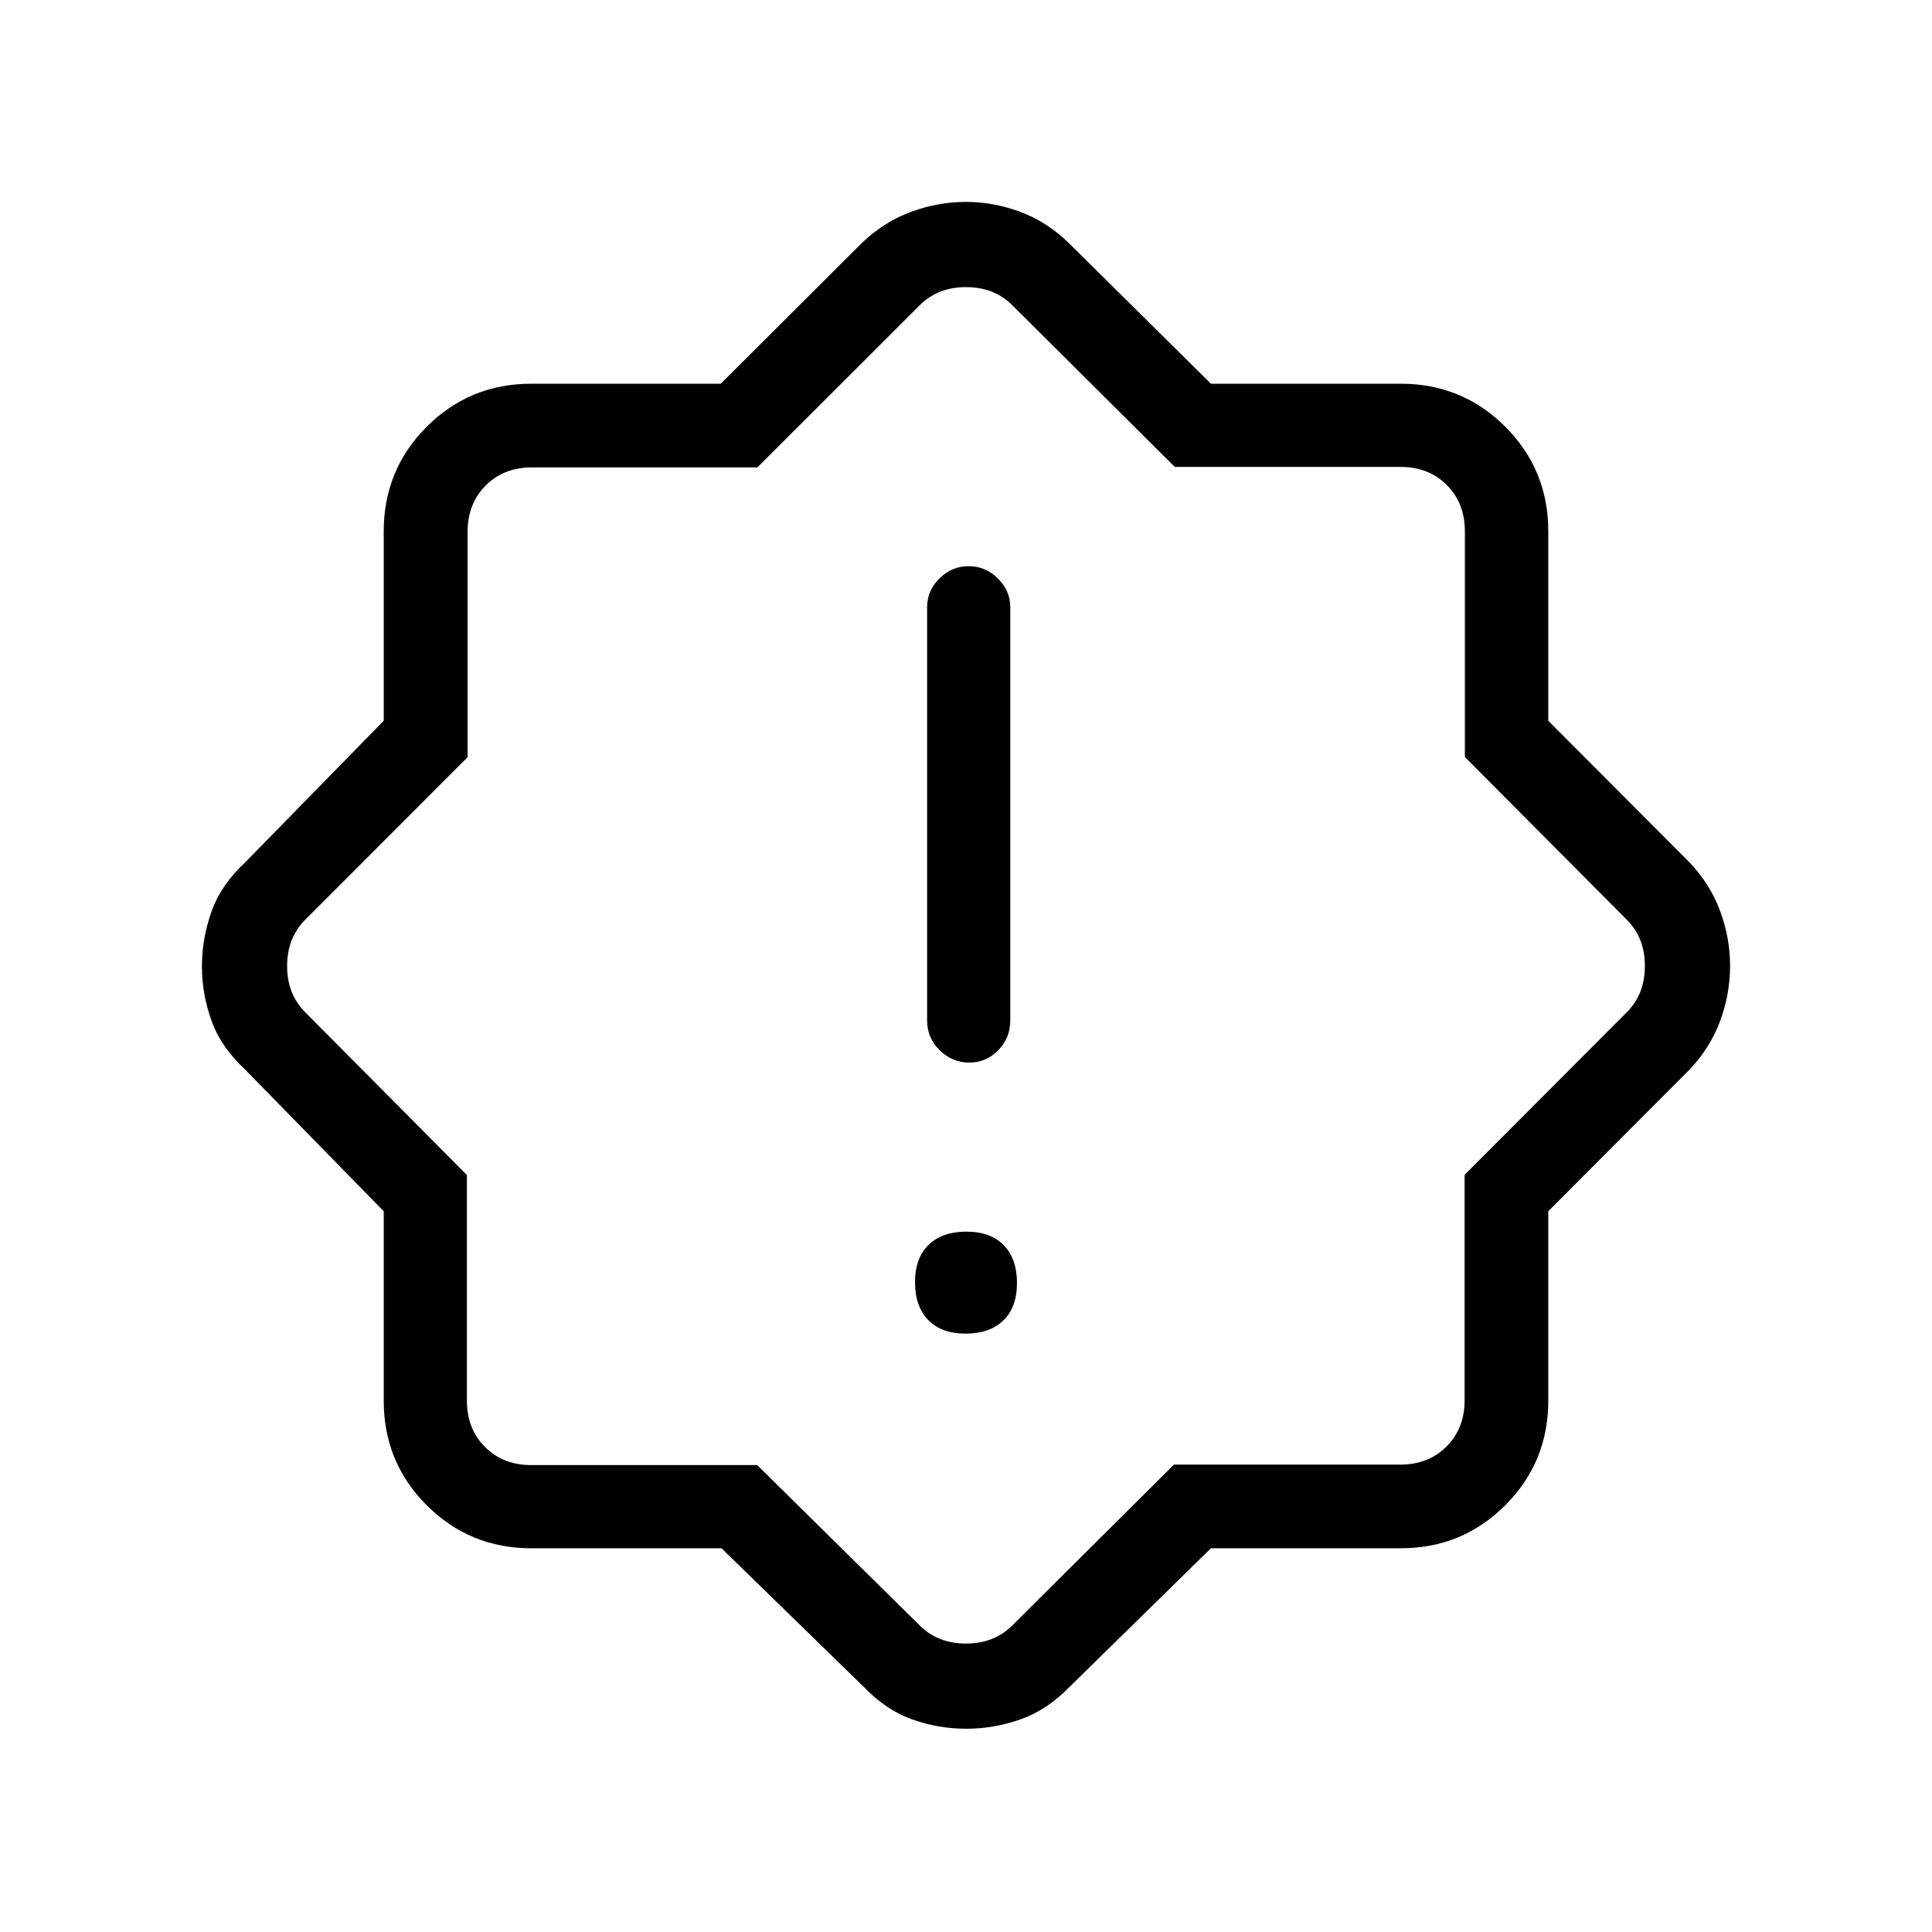 <svg xmlns="http://www.w3.org/2000/svg" height="40" viewBox="0 -960 960 960" width="40"><path d="M479.81-297.33q12.02 0 18.77-6.57 6.75-6.56 6.75-18.58t-6.56-18.77q-6.56-6.75-18.58-6.75t-18.77 6.56q-6.75 6.57-6.75 18.59t6.56 18.77q6.56 6.75 18.58 6.75ZM481.62-432q8.38 0 14.38-6.12 6-6.11 6-14.88v-205.33q0-8.12-6.16-14.23-6.17-6.11-14.55-6.11t-14.5 6.11q-6.12 6.11-6.12 14.23V-453q0 8.77 6.28 14.88 6.29 6.12 14.67 6.12Zm-123.1 241.33H264q-30.58 0-51.96-21.37-21.37-21.38-21.37-51.96v-94.14l-69-70.53q-11.93-11.09-16.63-24.31-4.71-13.21-4.71-26.88 0-13.67 4.71-27.02 4.7-13.36 16.63-24.45l69-70.53V-696q0-30.58 21.37-51.96 21.38-21.37 51.96-21.37h94.14l70.53-70.34q11-10.33 24.28-15.16 13.27-4.84 27.03-4.84 13.75 0 27.07 4.97 13.31 4.96 24.28 15.7l70.37 69.67H696q30.58 0 51.96 21.37 21.37 21.38 21.37 51.96v94.14l70.34 70.53q10.33 11 15.16 24.29 4.84 13.29 4.84 27.03 0 13.75-4.84 27.05-4.83 13.29-15.16 24.29l-70.34 70.53V-264q0 30.58-21.37 51.96-21.38 21.37-51.96 21.37h-94.3l-70.37 69q-11.11 11.41-24.32 16.04-13.2 4.63-26.86 4.63-13.88 0-26.88-4.63-13-4.63-23.94-16.04l-70.81-69ZM376.25-232 457-152.33q9 9 23 9t23-9l80.32-79.91h112.44q14 0 23-9t9-23v-112L808.33-457q9-9 9-23t-9-23l-80.44-80.86V-696q0-14-9-23t-23-9H583.75L503-808.33q-9-9-23-9t-23 9l-80.65 80.57h-112q-14 0-23 9t-9 23v112L151.67-503q-9 9-9 23t9 23L232-376.14V-264q0 14 9 23t23 9h112.25ZM480-480Z"/></svg>